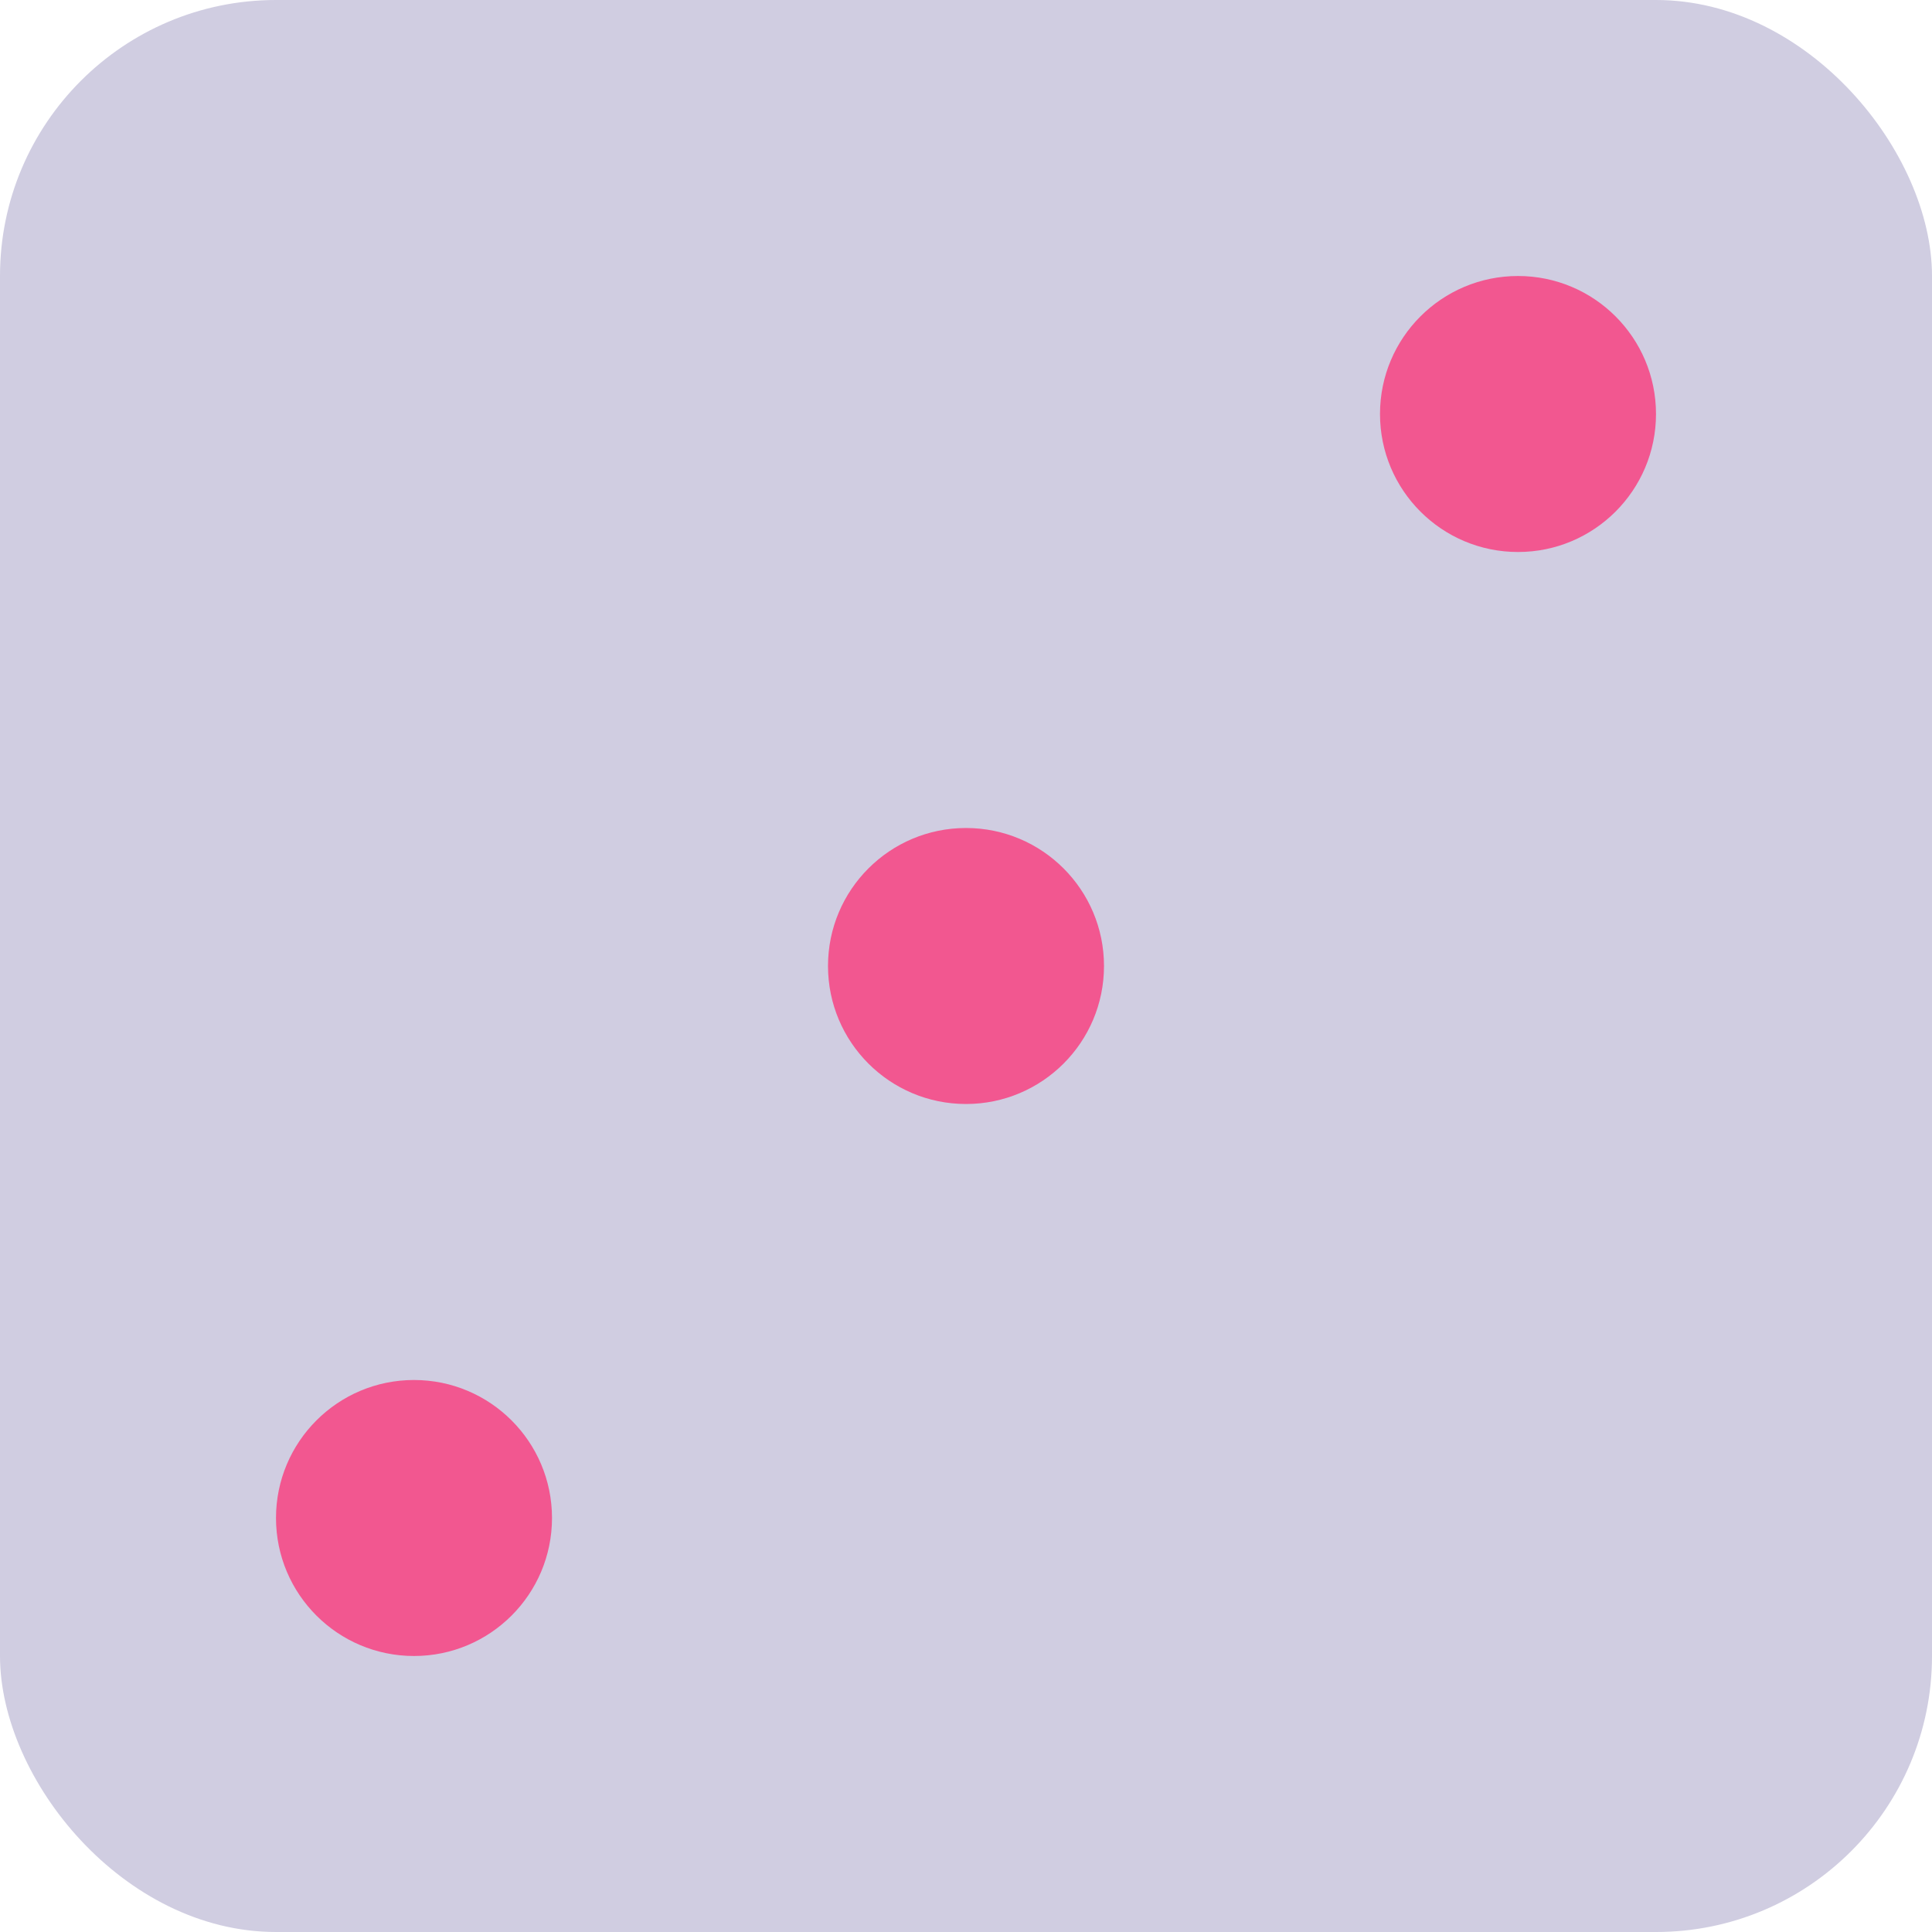 <svg width="350" height="350" viewBox="0 0 350 350" fill="none" xmlns="http://www.w3.org/2000/svg">
<rect width="350" height="350" rx="50" fill="#D0CDE1"/>
<circle cx="275" cy="75" r="25" fill="#F25790"/>
<circle cx="75" cy="275" r="25" fill="#F25790"/>
<circle cx="175" cy="175" r="25" fill="#F25790"/>
</svg>
